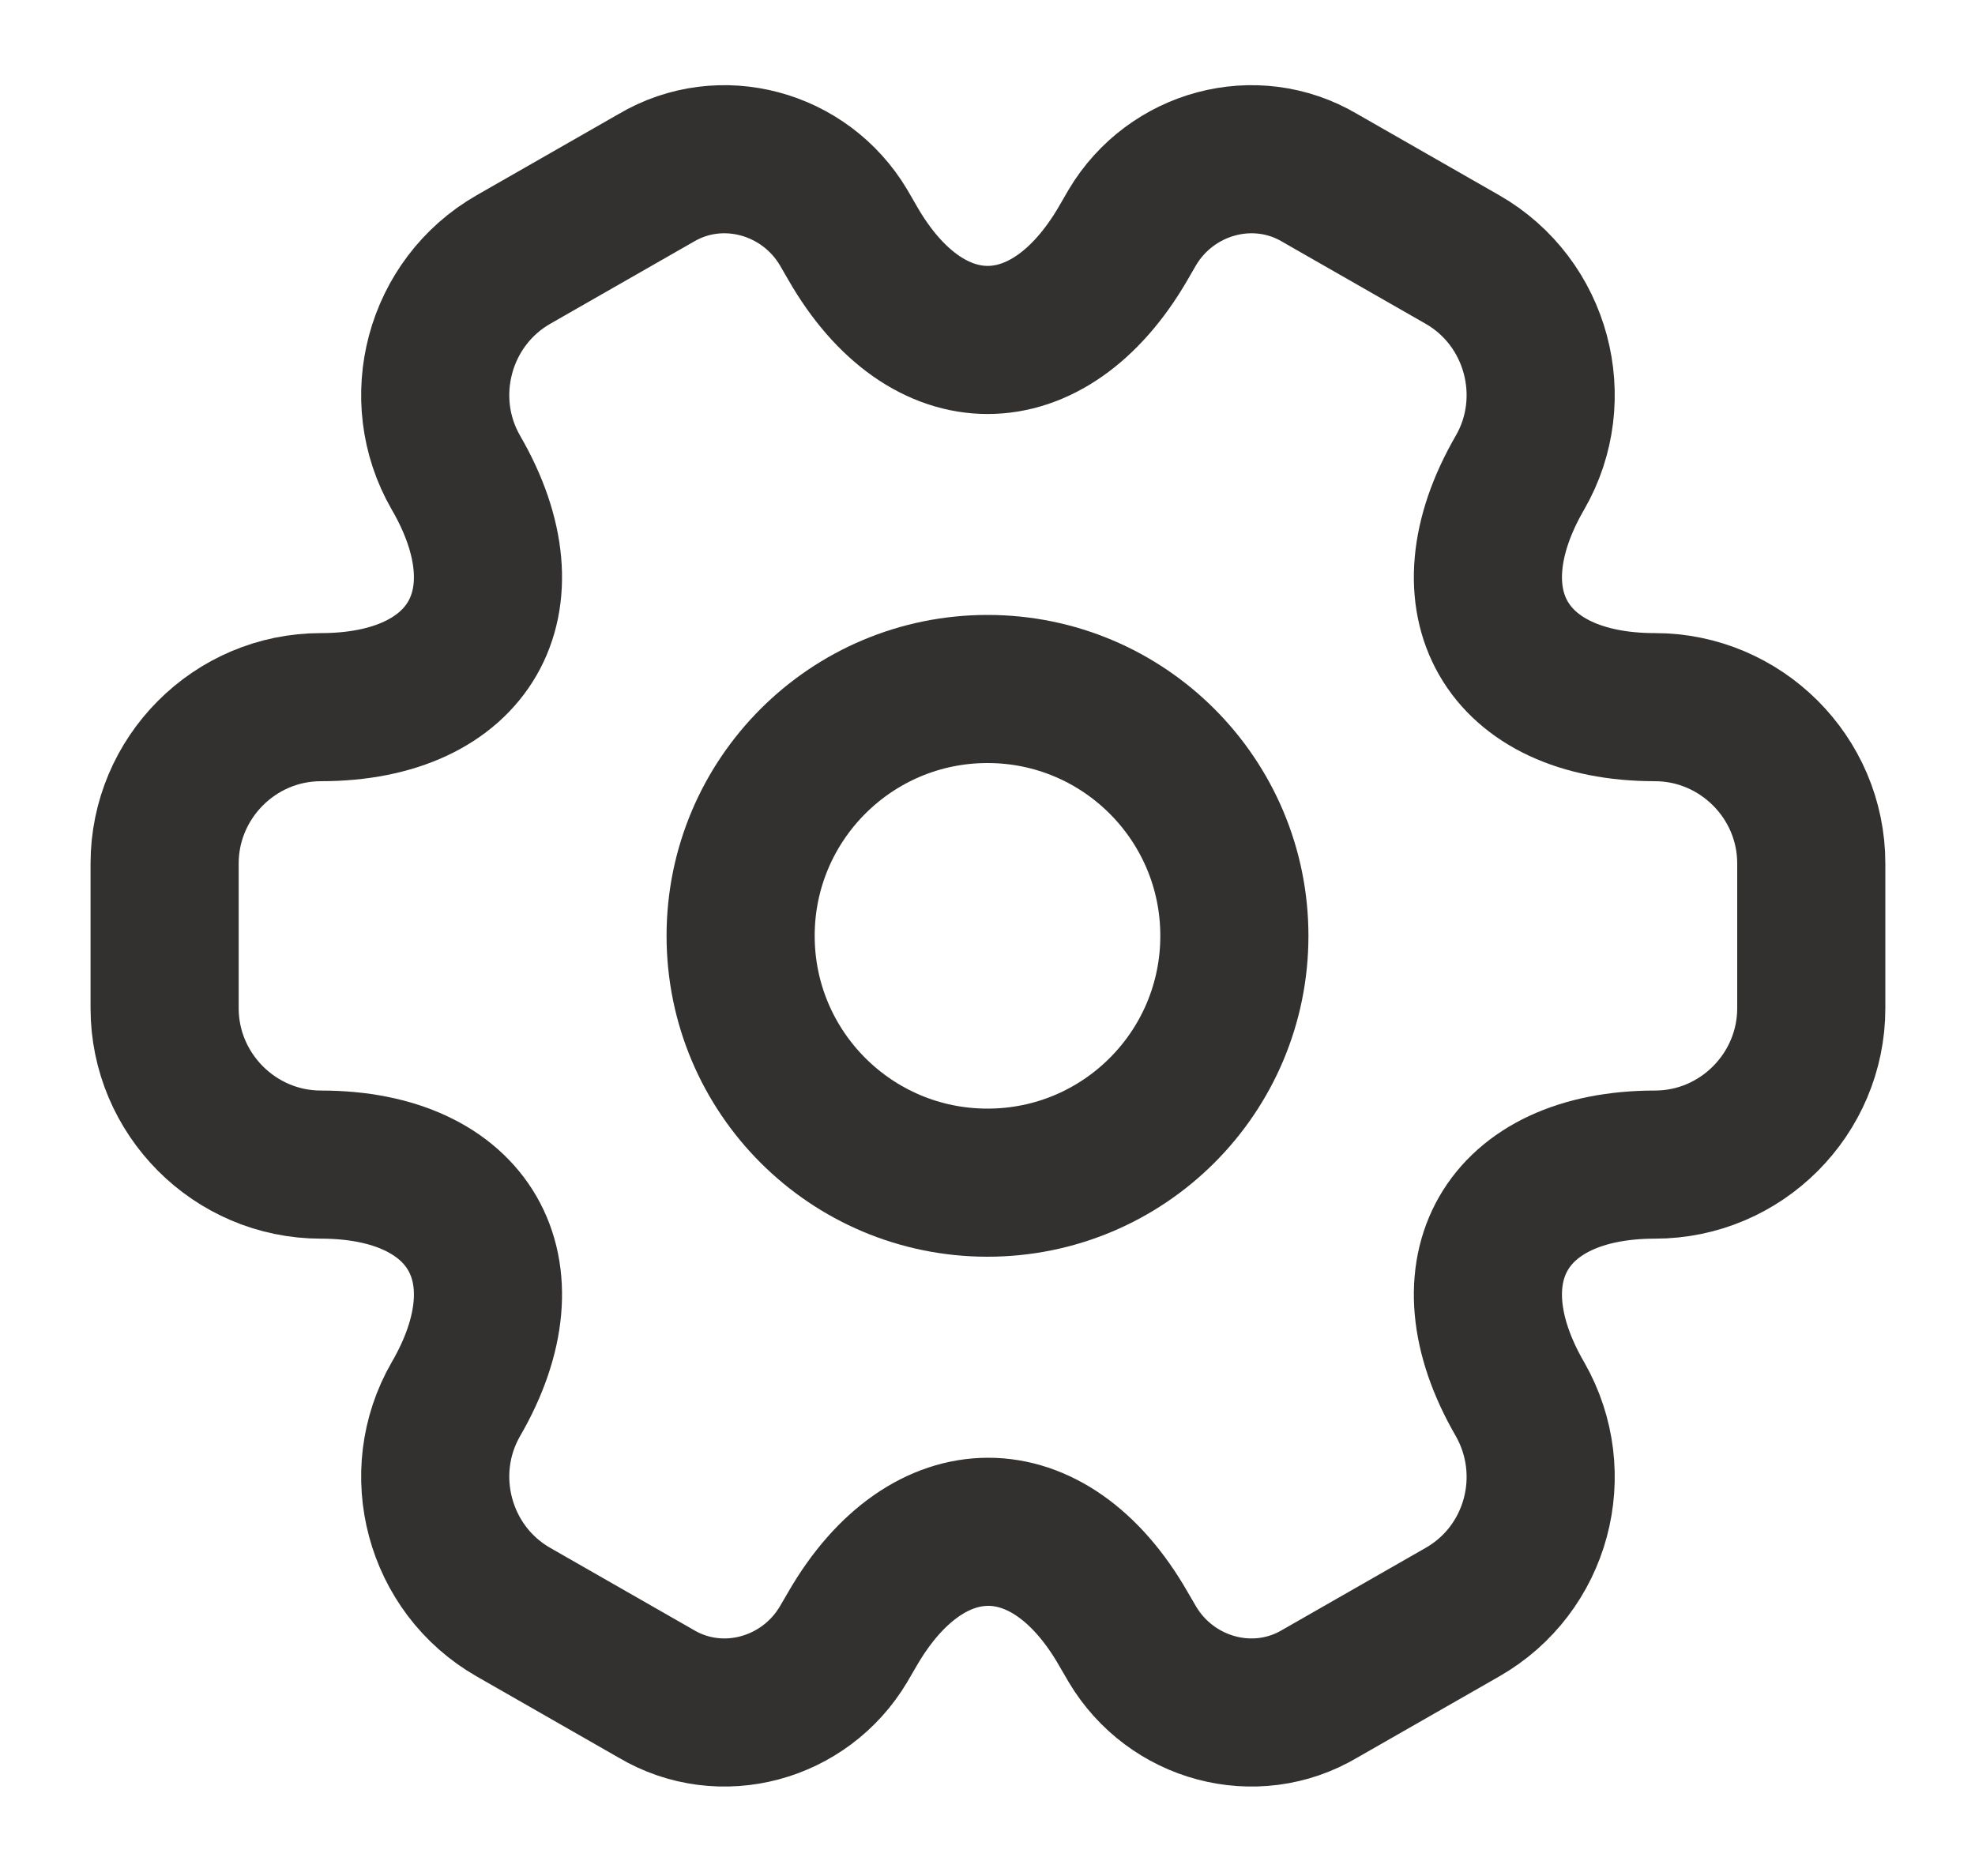 <svg width="20" height="19" viewBox="0 0 20 19" fill="none" xmlns="http://www.w3.org/2000/svg">
<path d="M10 11.978C11.381 11.978 12.5 10.859 12.5 9.478C12.5 8.098 11.381 6.978 10 6.978C8.619 6.978 7.5 8.098 7.5 9.478C7.5 10.859 8.619 11.978 10 11.978Z" stroke="#323130" stroke-width="1.5" stroke-miterlimit="10" stroke-linecap="round" stroke-linejoin="round"/>
<path d="M1.667 10.212V8.745C1.667 7.878 2.375 7.162 3.25 7.162C4.759 7.162 5.375 6.095 4.617 4.787C4.184 4.037 4.442 3.062 5.2 2.628L6.642 1.803C7.3 1.412 8.15 1.645 8.542 2.303L8.634 2.462C9.384 3.77 10.617 3.77 11.375 2.462L11.467 2.303C11.859 1.645 12.709 1.412 13.367 1.803L14.809 2.628C15.567 3.062 15.825 4.037 15.392 4.787C14.634 6.095 15.25 7.162 16.759 7.162C17.625 7.162 18.342 7.87 18.342 8.745V10.212C18.342 11.078 17.634 11.795 16.759 11.795C15.25 11.795 14.634 12.862 15.392 14.17C15.825 14.928 15.567 15.895 14.809 16.328L13.367 17.153C12.709 17.545 11.859 17.312 11.467 16.653L11.375 16.495C10.625 15.187 9.392 15.187 8.634 16.495L8.542 16.653C8.15 17.312 7.3 17.545 6.642 17.153L5.2 16.328C4.442 15.895 4.184 14.92 4.617 14.17C5.375 12.862 4.759 11.795 3.25 11.795C2.375 11.795 1.667 11.078 1.667 10.212Z" stroke="#323130" stroke-width="1.5" stroke-miterlimit="10" stroke-linecap="round" stroke-linejoin="round"/>
</svg>
